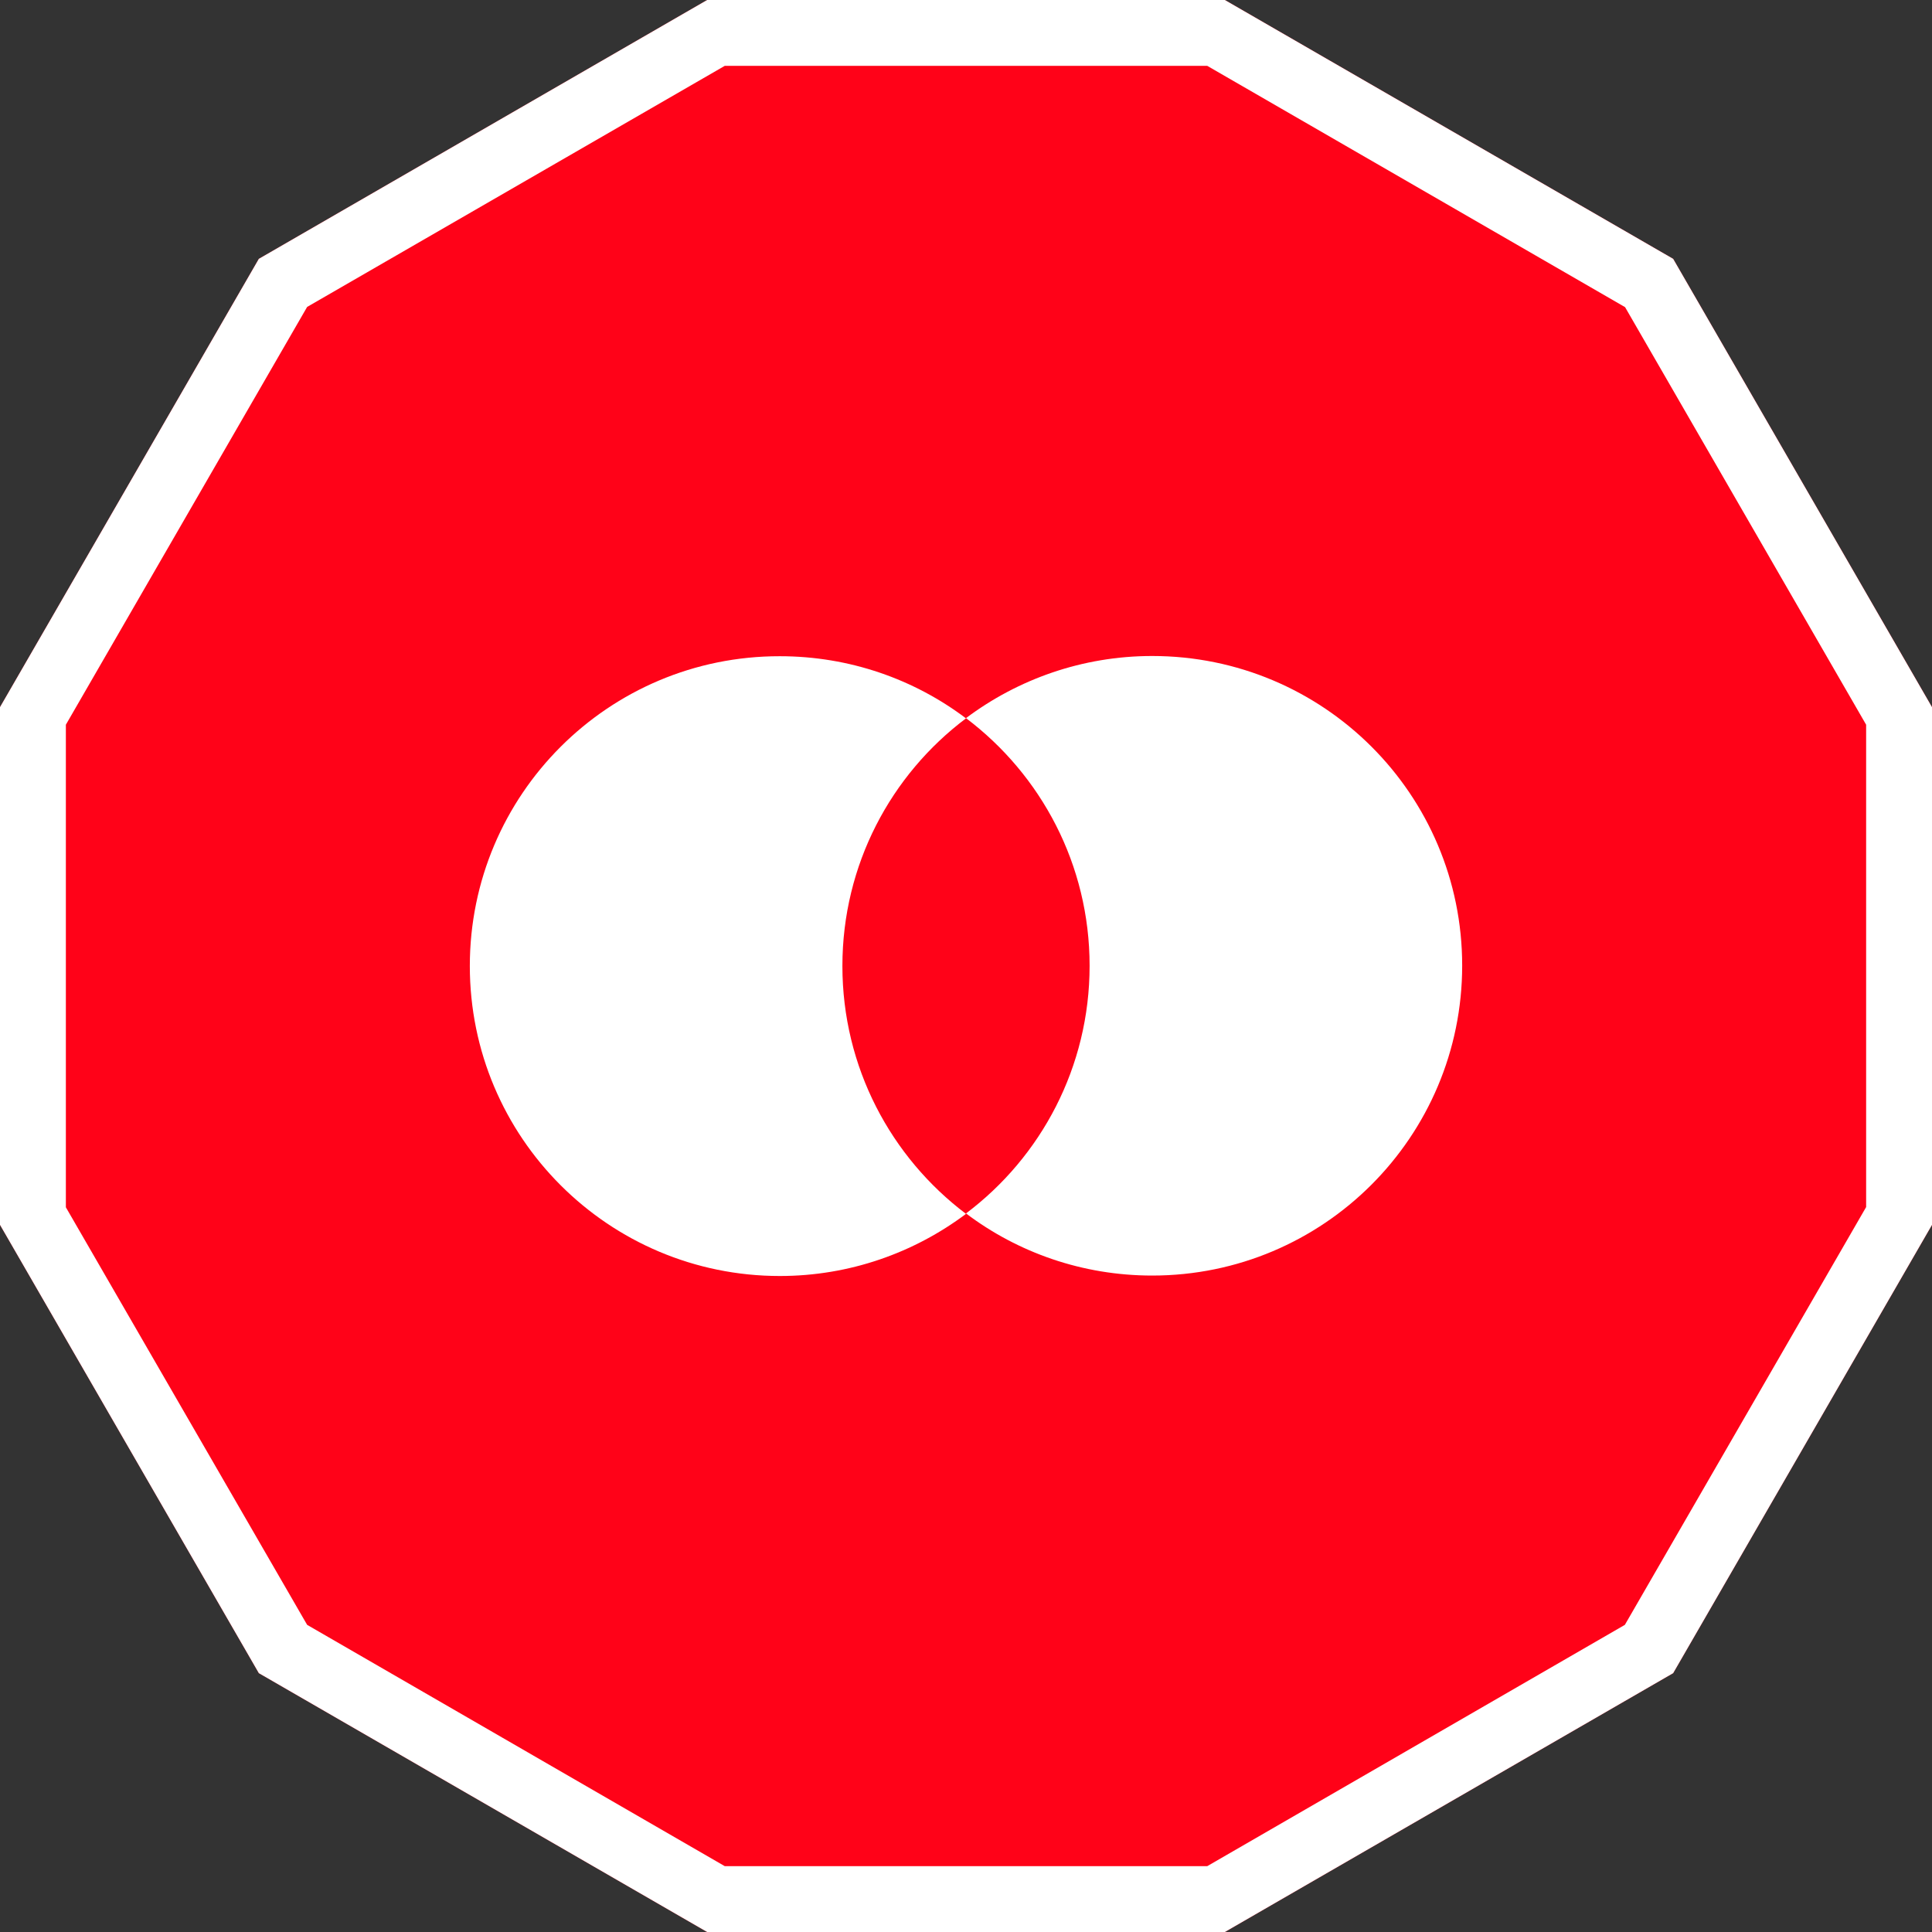 <?xml version="1.0" encoding="utf-8"?>
<!-- Generator: Adobe Illustrator 21.0.0, SVG Export Plug-In . SVG Version: 6.00 Build 0)  -->
<svg version="1.1" id="V2" xmlns="http://www.w3.org/2000/svg" xmlns:xlink="http://www.w3.org/1999/xlink" x="0px" y="0px"
	 viewBox="0 0 880 880" style="enable-background:new 0 0 880 880;" xml:space="preserve">
<rect x="0" y="0" width="880" height="880" fill="#333333" stroke="none"/>
<style type="text/css">
	.st0{fill:#FF0218;}
	.st1{fill:#FFFFFF;}
	.st2{display:none;}
	.st3{display:inline;fill:#FFFFFF;}
	.st4{display:inline;}
	.st5{display:none;fill:#FFFFFF;}
</style>
<g>
	<polygon class="st0" points="557.9,0 322.1,0 117.9,117.9 0,322.1 0,557.9 117.9,762.1 322.1,880 557.9,880 762.1,762.1 880,557.9 
		880,322.1 762.1,117.9 	"/>
	<path class="st1" d="M549.9,30l190.3,109.9L850,330.1v219.7L740.1,740.1L549.9,850H330.1L139.9,740.1L30,549.9V330.1l109.9-190.3
		L330.1,30H549.9 M557.9,0H322.1L117.9,117.9L0,322.1v235.8l117.9,204.2L322.1,880h235.8l204.2-117.9L880,557.9V322.1L762.1,117.9
		L557.9,0L557.9,0z"/>
</g>
<g id="Acquisition_1_" class="st2">
	<path class="st3" d="M392.9,440l143.3-107.1c-32.6-43.6-84.7-71.8-143.3-71.8C294.1,261.1,214,341.2,214,440
		s80.1,178.9,178.9,178.9c60,0,113.1-29.6,145.6-74.9L392.9,440z"/>
	<circle class="st3" cx="618.1" cy="440" r="47.9"/>
</g>
<g id="Fusion_1_">
	<path class="st1" d="M383.7,440c0-46.1,22.1-87.1,56.3-112.8c-23.6-17.8-53-28.3-84.8-28.3C277.2,298.8,214,362,214,440
		s63.2,141.2,141.2,141.2c31.8,0,61.2-10.6,84.8-28.3C405.8,527.1,383.7,486.1,383.7,440z"/>
	<path class="st1" d="M524.8,298.8c-31.8,0-61.2,10.6-84.8,28.3c34.2,25.8,56.3,66.7,56.3,112.8s-22.1,87.1-56.3,112.8
		c23.6,17.8,53,28.3,84.8,28.3c78,0,141.2-63.2,141.2-141.2S602.8,298.8,524.8,298.8z"/>
</g>
<g id="SpinOff_1_" class="st2">
	
		<ellipse transform="matrix(0.337 -0.942 0.942 0.337 -194.305 620.086)" class="st3" cx="343.2" cy="448" rx="129.2" ry="129.2"/>
	
		<ellipse transform="matrix(0.337 -0.942 0.942 0.337 -9.828 877.016)" class="st3" cx="617.9" cy="445.5" rx="48.1" ry="48.1"/>
	<polygon class="st3" points="540.2,363.7 618.6,324.4 602.9,390.9 	"/>
	<path class="st3" d="M576.8,367.7l24.2-15.2c-34.4-65.2-102.8-109.7-181.7-109.7c-112.5,0-203.9,90.5-205.2,202.7h28.5
		c0.7-46.3,19-89.6,51.7-122.4c33.4-33.4,77.8-51.8,125-51.8s91.6,18.4,125,51.8C557.6,336.4,568.5,351.4,576.8,367.7z"/>
</g>
<g id="Strike_2_" class="st2">
	<g class="st4">
		<path class="st1" d="M620.8,267c3.3,0,6.2,2.9,6.2,6.2v271.2c0,3.3-2.9,6.2-6.2,6.2l-155.9,0.1l-10.7,0v0l-39,0L258,550.9
			c-1.4,0-2.5-0.5-3.5-1.5c-1-1-1.4-2.1-1.4-3.5l0.2-272.7c0-3.4,2.7-6.2,6-6.2H620.8 M620.8,228H259.2c-24.9,0-45,20.3-45,45.2
			L214,545.9c0,24.3,19.7,44,43.9,44c0,0,0,0,0,0l157.1-0.1V680h49.8v-90.3l155.9-0.1c24.9,0,45.2-20.3,45.2-45.2V273.2
			C666,248.3,645.7,228,620.8,228L620.8,228z"/>
	</g>
	<g class="st4">
		<polygon class="st1" points="507.6,306.3 335.9,478 367.8,509.9 539.5,338.2 507.6,306.3 		"/>
	</g>
	<g class="st4">
		<polygon class="st1" points="367.8,306.3 335.9,338.2 507.6,509.9 539.5,478 367.8,306.3 		"/>
	</g>
</g>
<g id="Dismissed_2_" class="st2">
	<path class="st3" d="M227.8,285.5l26.6,26.6c-15.1,6.4-25.5,21.4-25.5,39l-0.2,233c0,23.5,18.8,42.4,42.4,42.4h297.7l49.6,49.6
		l28.6-28.6L256.4,256.9L227.8,285.5z"/>
	<path class="st3" d="M609.8,308.7h-84.7v-42.4c0-23.5-18.8-42.4-42.4-42.4h-84.7c-23.5,0-42.4,18.8-42.4,42.4v33.3l295.1,295.1
		c0.9-3.4,1.4-7,1.4-10.8v-233C652.2,327.6,633.4,308.7,609.8,308.7z M482.8,308.7h-84.7v-42.4h84.7V308.7z"/>
</g>
<path id="Insolvence_2_" class="st5" d="M452.6,311.9c44.7,0,61.3,21.3,62.8,52.7h55.5c-1.8-43.2-28.1-82.9-80.6-95.7v-55h-75.3
	v54.2c-13.3,3-25.9,7.5-37.2,13.6l36.9,36.9C424.9,314.4,437.5,311.9,452.6,311.9z M272.5,240.6l-31.9,31.9l86.4,86.4
	c0,52.2,39.2,80.6,98.2,98.2l88.1,88.1c-8.5,12.1-26.4,22.9-60.8,22.9c-51.7,0-72.1-23.1-74.8-52.7h-55.2c3,55,44.2,85.9,92.4,96.2
	V666h75.3v-54c24.1-4.5,45.7-13.8,61.5-28.1l55.7,55.7l31.9-31.9L272.5,240.6z"/>
</svg>
